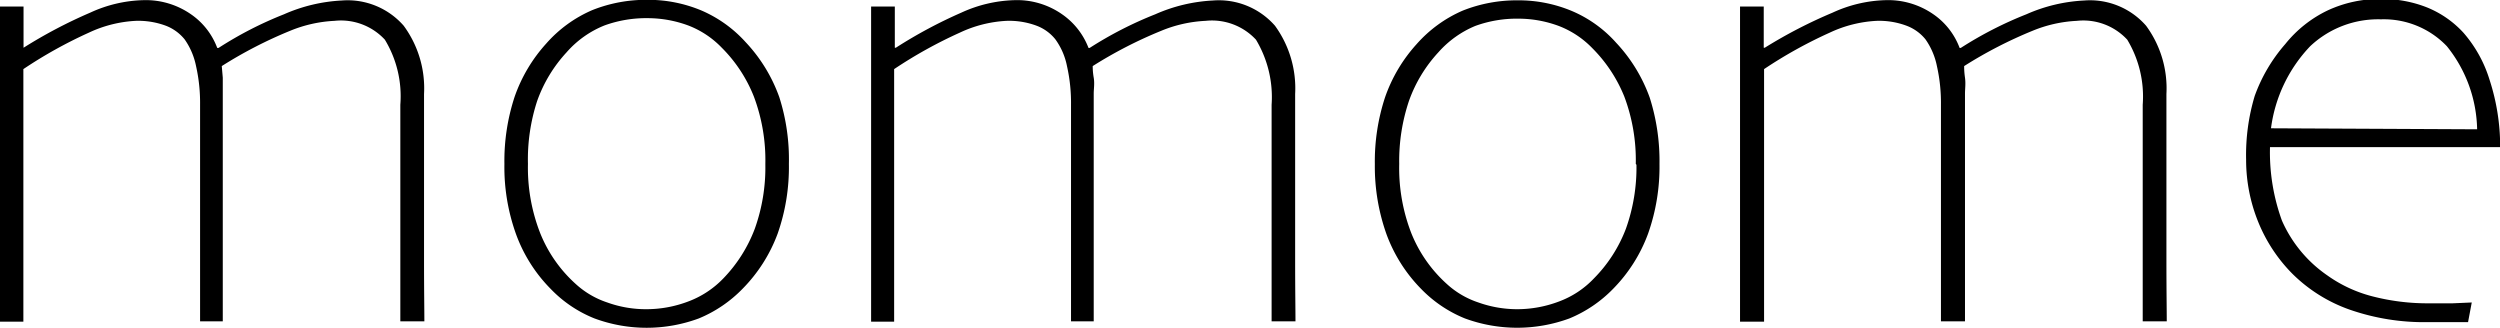 <svg xmlns="http://www.w3.org/2000/svg" viewBox="0 0 148.69 19.5"><title>MoMoMe_1</title><g id="Layer_2" data-name="Layer 2"><g id="Layer_1-2" data-name="Layer 1"><path d="M28.54,31.36H27.11c0-.41,0-1.2,0-2.34s0-2.95,0-5.41c0-.86,0-1.82,0-2.9s0-1.83,0-2.23a6.48,6.48,0,0,0-.92-3.87,3.56,3.56,0,0,0-3-1.12,7.91,7.91,0,0,0-2.63.59,25.78,25.78,0,0,0-4.07,2.1l.06.69c0,.36,0,.67,0,.94v6.37c0,.6,0,1.76,0,3.47s0,3,0,3.71H15.2c0-.48,0-1.52,0-3.12s0-3,0-4.26,0-2.39,0-3.42,0-1.73,0-2.08a10,10,0,0,0-.24-2.3,4.2,4.2,0,0,0-.68-1.59,2.67,2.67,0,0,0-1.09-.8,4.7,4.7,0,0,0-1.82-.3,7.43,7.43,0,0,0-2.78.7,26.81,26.81,0,0,0-3.9,2.17v6.08c0,1.34,0,3,0,5s0,3.29,0,3.94H3.3c0-.43,0-1.27,0-2.51s0-3.52,0-6.82c0-1.33,0-2.8,0-4.41s0-3.26,0-5H4.7v2.45l0,0A28.63,28.63,0,0,1,8.67,13a8,8,0,0,1,3.13-.74,4.71,4.71,0,0,1,2.86.84,4.22,4.22,0,0,1,1.56,2h.08a22.11,22.11,0,0,1,3.89-2,9.7,9.7,0,0,1,3.44-.82,4.43,4.43,0,0,1,3.68,1.5,6.28,6.28,0,0,1,1.21,4.06c0,1.44,0,2.64,0,3.57s0,1.75,0,2.43,0,2,0,3.82S28.54,30.7,28.54,31.36Z" transform="translate(-3.3 -12.25)"/><path d="M50.22,22a11.92,11.92,0,0,1-.67,4.15,9.22,9.22,0,0,1-2.09,3.28,7.73,7.73,0,0,1-2.6,1.76,8.94,8.94,0,0,1-6.2,0,7.42,7.42,0,0,1-2.6-1.75A9,9,0,0,1,34,26.2,11.77,11.77,0,0,1,33.3,22a12.21,12.21,0,0,1,.61-4,9.18,9.18,0,0,1,1.87-3.15,7.69,7.69,0,0,1,2.75-2,8.62,8.62,0,0,1,3.25-.61,8.2,8.2,0,0,1,3.23.63,7.57,7.57,0,0,1,2.64,1.89,9.36,9.36,0,0,1,2,3.27A12.16,12.16,0,0,1,50.22,22Zm-1.4,0a10.77,10.77,0,0,0-.68-4,8.53,8.53,0,0,0-1.92-2.92,5.48,5.48,0,0,0-2-1.32,7,7,0,0,0-2.39-.43,7.28,7.28,0,0,0-2.57.43A5.91,5.91,0,0,0,37,15.36a8.39,8.39,0,0,0-1.75,2.89A11.19,11.19,0,0,0,34.7,22a10.68,10.68,0,0,0,.73,4.12,8.13,8.13,0,0,0,2.09,3,5.2,5.2,0,0,0,1.9,1.12,6.77,6.77,0,0,0,2.34.4,7,7,0,0,0,2.45-.45,5.61,5.61,0,0,0,2.11-1.38,8.61,8.61,0,0,0,1.87-2.95A10.8,10.8,0,0,0,48.82,22.05Z" transform="translate(-3.3 -12.25)"/><path d="M80.35,31.36H78.93c0-.41,0-1.2,0-2.34s0-2.95,0-5.41c0-.86,0-1.82,0-2.9s0-1.83,0-2.23A6.63,6.63,0,0,0,78,14.61a3.57,3.57,0,0,0-3-1.12,7.86,7.86,0,0,0-2.63.59,25.8,25.8,0,0,0-4.08,2.1c0,.11,0,.34.06.69s0,.67,0,.94v6.37c0,.6,0,1.76,0,3.47s0,3,0,3.71H67c0-.48,0-1.52,0-3.12s0-3,0-4.26,0-2.39,0-3.42,0-1.73,0-2.08a10,10,0,0,0-.24-2.3,4.05,4.05,0,0,0-.69-1.59,2.61,2.61,0,0,0-1.09-.8,4.67,4.67,0,0,0-1.82-.3,7.38,7.38,0,0,0-2.77.7,26.84,26.84,0,0,0-3.91,2.17v6.08c0,1.34,0,3,0,5s0,3.29,0,3.94H55.11c0-.43,0-1.27,0-2.51s0-3.52,0-6.82c0-1.33,0-2.8,0-4.41s0-3.26,0-5h1.41l0,2.45.06,0A28,28,0,0,1,60.48,13a8.08,8.08,0,0,1,3.13-.74,4.68,4.68,0,0,1,2.86.84,4.3,4.3,0,0,1,1.57,2h.07a22.56,22.56,0,0,1,3.9-2,9.65,9.65,0,0,1,3.43-.82,4.44,4.44,0,0,1,3.69,1.5,6.33,6.33,0,0,1,1.2,4.06c0,1.44,0,2.64,0,3.57s0,1.75,0,2.43,0,2,0,3.82S80.35,30.7,80.35,31.36Z" transform="translate(-3.3 -12.25)"/><path d="M102,22a11.92,11.92,0,0,1-.68,4.15,9.19,9.19,0,0,1-2.08,3.28,7.73,7.73,0,0,1-2.6,1.76,9,9,0,0,1-6.21,0,7.6,7.6,0,0,1-2.6-1.75,9.11,9.11,0,0,1-2.06-3.24,12,12,0,0,1-.7-4.17,12.21,12.21,0,0,1,.61-4,9.18,9.18,0,0,1,1.87-3.15,7.78,7.78,0,0,1,2.75-2,8.66,8.66,0,0,1,3.25-.61,8.2,8.2,0,0,1,3.23.63,7.39,7.39,0,0,1,2.64,1.89,9.39,9.39,0,0,1,2,3.27A12.43,12.43,0,0,1,102,22Zm-1.41,0a10.77,10.77,0,0,0-.68-4A8.65,8.65,0,0,0,98,15.11a5.52,5.52,0,0,0-2-1.32,6.92,6.92,0,0,0-2.39-.43,7.23,7.23,0,0,0-2.56.43,6,6,0,0,0-2.2,1.57,8.39,8.39,0,0,0-1.75,2.89A11.2,11.2,0,0,0,86.52,22a10.69,10.69,0,0,0,.72,4.12,8.13,8.13,0,0,0,2.09,3,5.2,5.2,0,0,0,1.9,1.12,6.85,6.85,0,0,0,2.34.4A7,7,0,0,0,96,30.19a5.49,5.49,0,0,0,2.1-1.38A8.47,8.47,0,0,0,100,25.86,10.8,10.8,0,0,0,100.63,22.05Z" transform="translate(-3.3 -12.25)"/><path d="M132.17,31.36h-1.43c0-.41,0-1.2,0-2.34s0-2.95,0-5.41c0-.86,0-1.82,0-2.9s0-1.83,0-2.23a6.55,6.55,0,0,0-.92-3.87,3.56,3.56,0,0,0-3-1.12,7.91,7.91,0,0,0-2.63.59,25.78,25.78,0,0,0-4.07,2.1c0,.11,0,.34.05.69s0,.67,0,.94v6.37c0,.6,0,1.76,0,3.47s0,3,0,3.71h-1.43c0-.48,0-1.52,0-3.12s0-3,0-4.26,0-2.39,0-3.42,0-1.73,0-2.08a10,10,0,0,0-.24-2.3,4.2,4.2,0,0,0-.68-1.59,2.64,2.64,0,0,0-1.1-.8,4.65,4.65,0,0,0-1.81-.3,7.43,7.43,0,0,0-2.78.7,26.84,26.84,0,0,0-3.91,2.17v6.08c0,1.34,0,3,0,5s0,3.29,0,3.94h-1.43c0-.43,0-1.27,0-2.51s0-3.52,0-6.82c0-1.33,0-2.8,0-4.41s0-3.26,0-5h1.41l0,2.45.06,0A28.63,28.63,0,0,1,112.3,13a8,8,0,0,1,3.12-.74,4.72,4.72,0,0,1,2.87.84,4.22,4.22,0,0,1,1.56,2h.07a22.56,22.56,0,0,1,3.9-2,9.65,9.65,0,0,1,3.44-.82,4.43,4.43,0,0,1,3.68,1.5,6.28,6.28,0,0,1,1.21,4.06c0,1.44,0,2.64,0,3.57s0,1.75,0,2.43,0,2,0,3.82S132.17,30.7,132.17,31.36Z" transform="translate(-3.3 -12.25)"/><path d="M152,21H138.31a11.9,11.9,0,0,0,.71,4.37,7.73,7.73,0,0,0,2.7,3.26,8.08,8.08,0,0,0,2.66,1.24,13.09,13.09,0,0,0,3.4.42l1.39,0,1.14-.05-.22,1.17-.73,0c-.35,0-.92,0-1.69,0a13.47,13.47,0,0,1-4.61-.74,9.14,9.14,0,0,1-3.45-2.17,9.35,9.35,0,0,1-2-3.05,9.8,9.8,0,0,1-.72-3.71,12.17,12.17,0,0,1,.51-3.78,9.62,9.62,0,0,1,1.82-3.09,7.21,7.21,0,0,1,2.52-2,7.33,7.33,0,0,1,3.15-.68,7.21,7.21,0,0,1,2.78.51,6,6,0,0,1,2.14,1.49,7.69,7.69,0,0,1,1.56,2.81A12.81,12.81,0,0,1,152,21Zm-1.37-1.06a8.11,8.11,0,0,0-1.8-4.94,5.18,5.18,0,0,0-3.92-1.6A5.89,5.89,0,0,0,140.7,15a8.69,8.69,0,0,0-2.33,4.88Z" transform="translate(-3.3 -12.25)"/></g></g></svg>